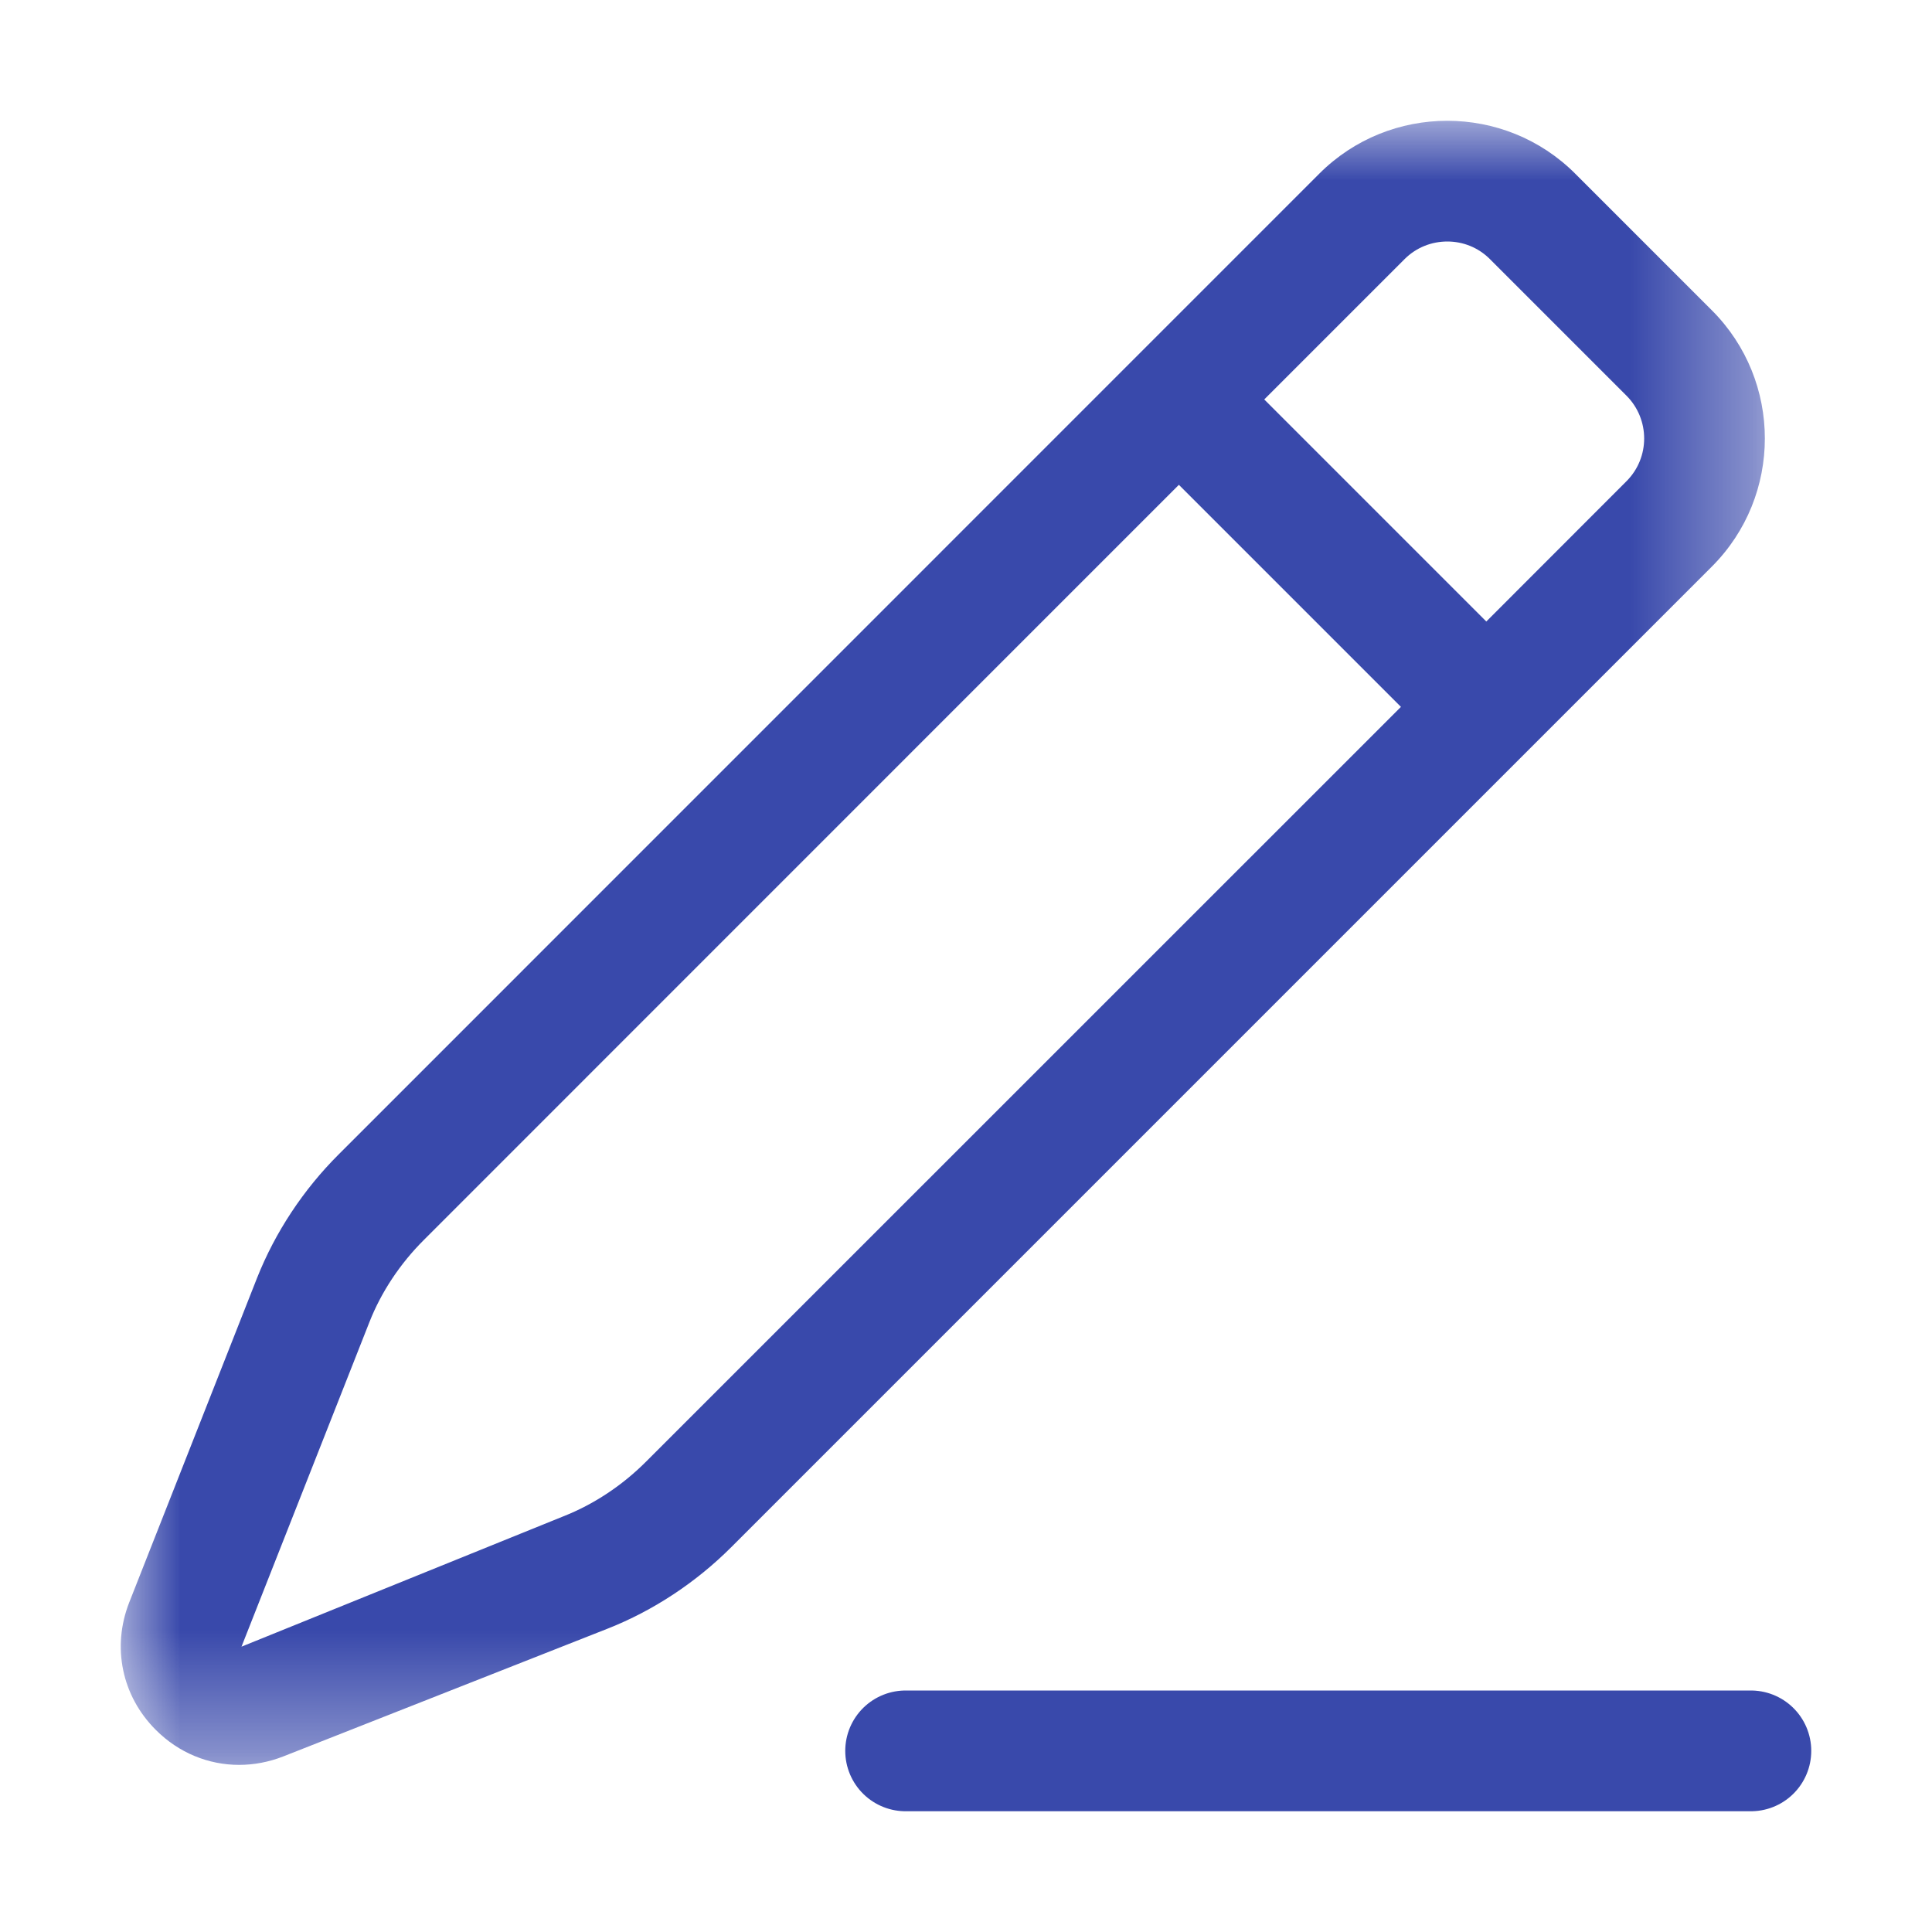 <?xml version="1.0" encoding="UTF-8"?>
<svg width="16px" height="16px" viewBox="0 0 16 16" version="1.1" xmlns="http://www.w3.org/2000/svg" xmlns:xlink="http://www.w3.org/1999/xlink">
    <!-- Generator: Sketch 60.1 (88133) - https://sketch.com -->
    <title>编组 11</title>
    <desc>Created with Sketch.</desc>
    <defs>
        <polygon id="path-1" points="2.40680665e-05 0 13.616 0 13.616 13.616 2.40680665e-05 13.616"></polygon>
    </defs>
    <g id="任务管理" stroke="none" stroke-width="1" fill="none" fill-rule="evenodd">
        <g id="图标" transform="translate(-421, -86)">
            <g id="编组-13" transform="translate(421, 86)">
                <g id="编组-11" transform="translate(1, 1)">
                    <g id="编组">
                        <mask id="mask-2" fill="white">
                            <use xlink:href="#path-1"></use>
                        </mask>
                        <g id="Clip-2"></g>
                        <path d="M12.47,2.985 L11.309,4.147 L9.47,2.308 L10.632,1.146 C10.73,1.048 10.858,1 10.986,1 C11.114,1 11.241,1.048 11.339,1.146 L12.47,2.277 C12.665,2.473 12.665,2.79 12.47,2.985 L12.47,2.985 Z M4.349,11.106 C4.152,11.303 3.916,11.459 3.667,11.557 L1,12.637 L2.059,9.95 C2.157,9.7 2.314,9.464 2.511,9.268 L8.763,3.015 L10.602,4.854 L4.349,11.106 Z M13.177,1.57 L12.046,0.439 C11.462,-0.146 10.509,-0.146 9.925,0.439 L1.805,8.56 C1.512,8.852 1.279,9.205 1.129,9.583 L0.07,12.271 C-0.075,12.641 0.009,13.046 0.291,13.327 C0.481,13.517 0.727,13.616 0.98,13.616 C1.102,13.616 1.226,13.593 1.346,13.546 L4.034,12.487 C4.409,12.339 4.763,12.106 5.056,11.813 L13.177,3.692 C13.762,3.107 13.762,2.155 13.177,1.57 L13.177,1.57 Z" id="Fill-1" fill="#3949AB" mask="url(#mask-2)"></path>
                    </g>
                    <line x1="6.5" y1="13.5" x2="13.5" y2="13.5" id="路径-6" stroke="#3949AB" stroke-linecap="round"></line>
                </g>
            </g>
        </g>
    </g>
</svg>